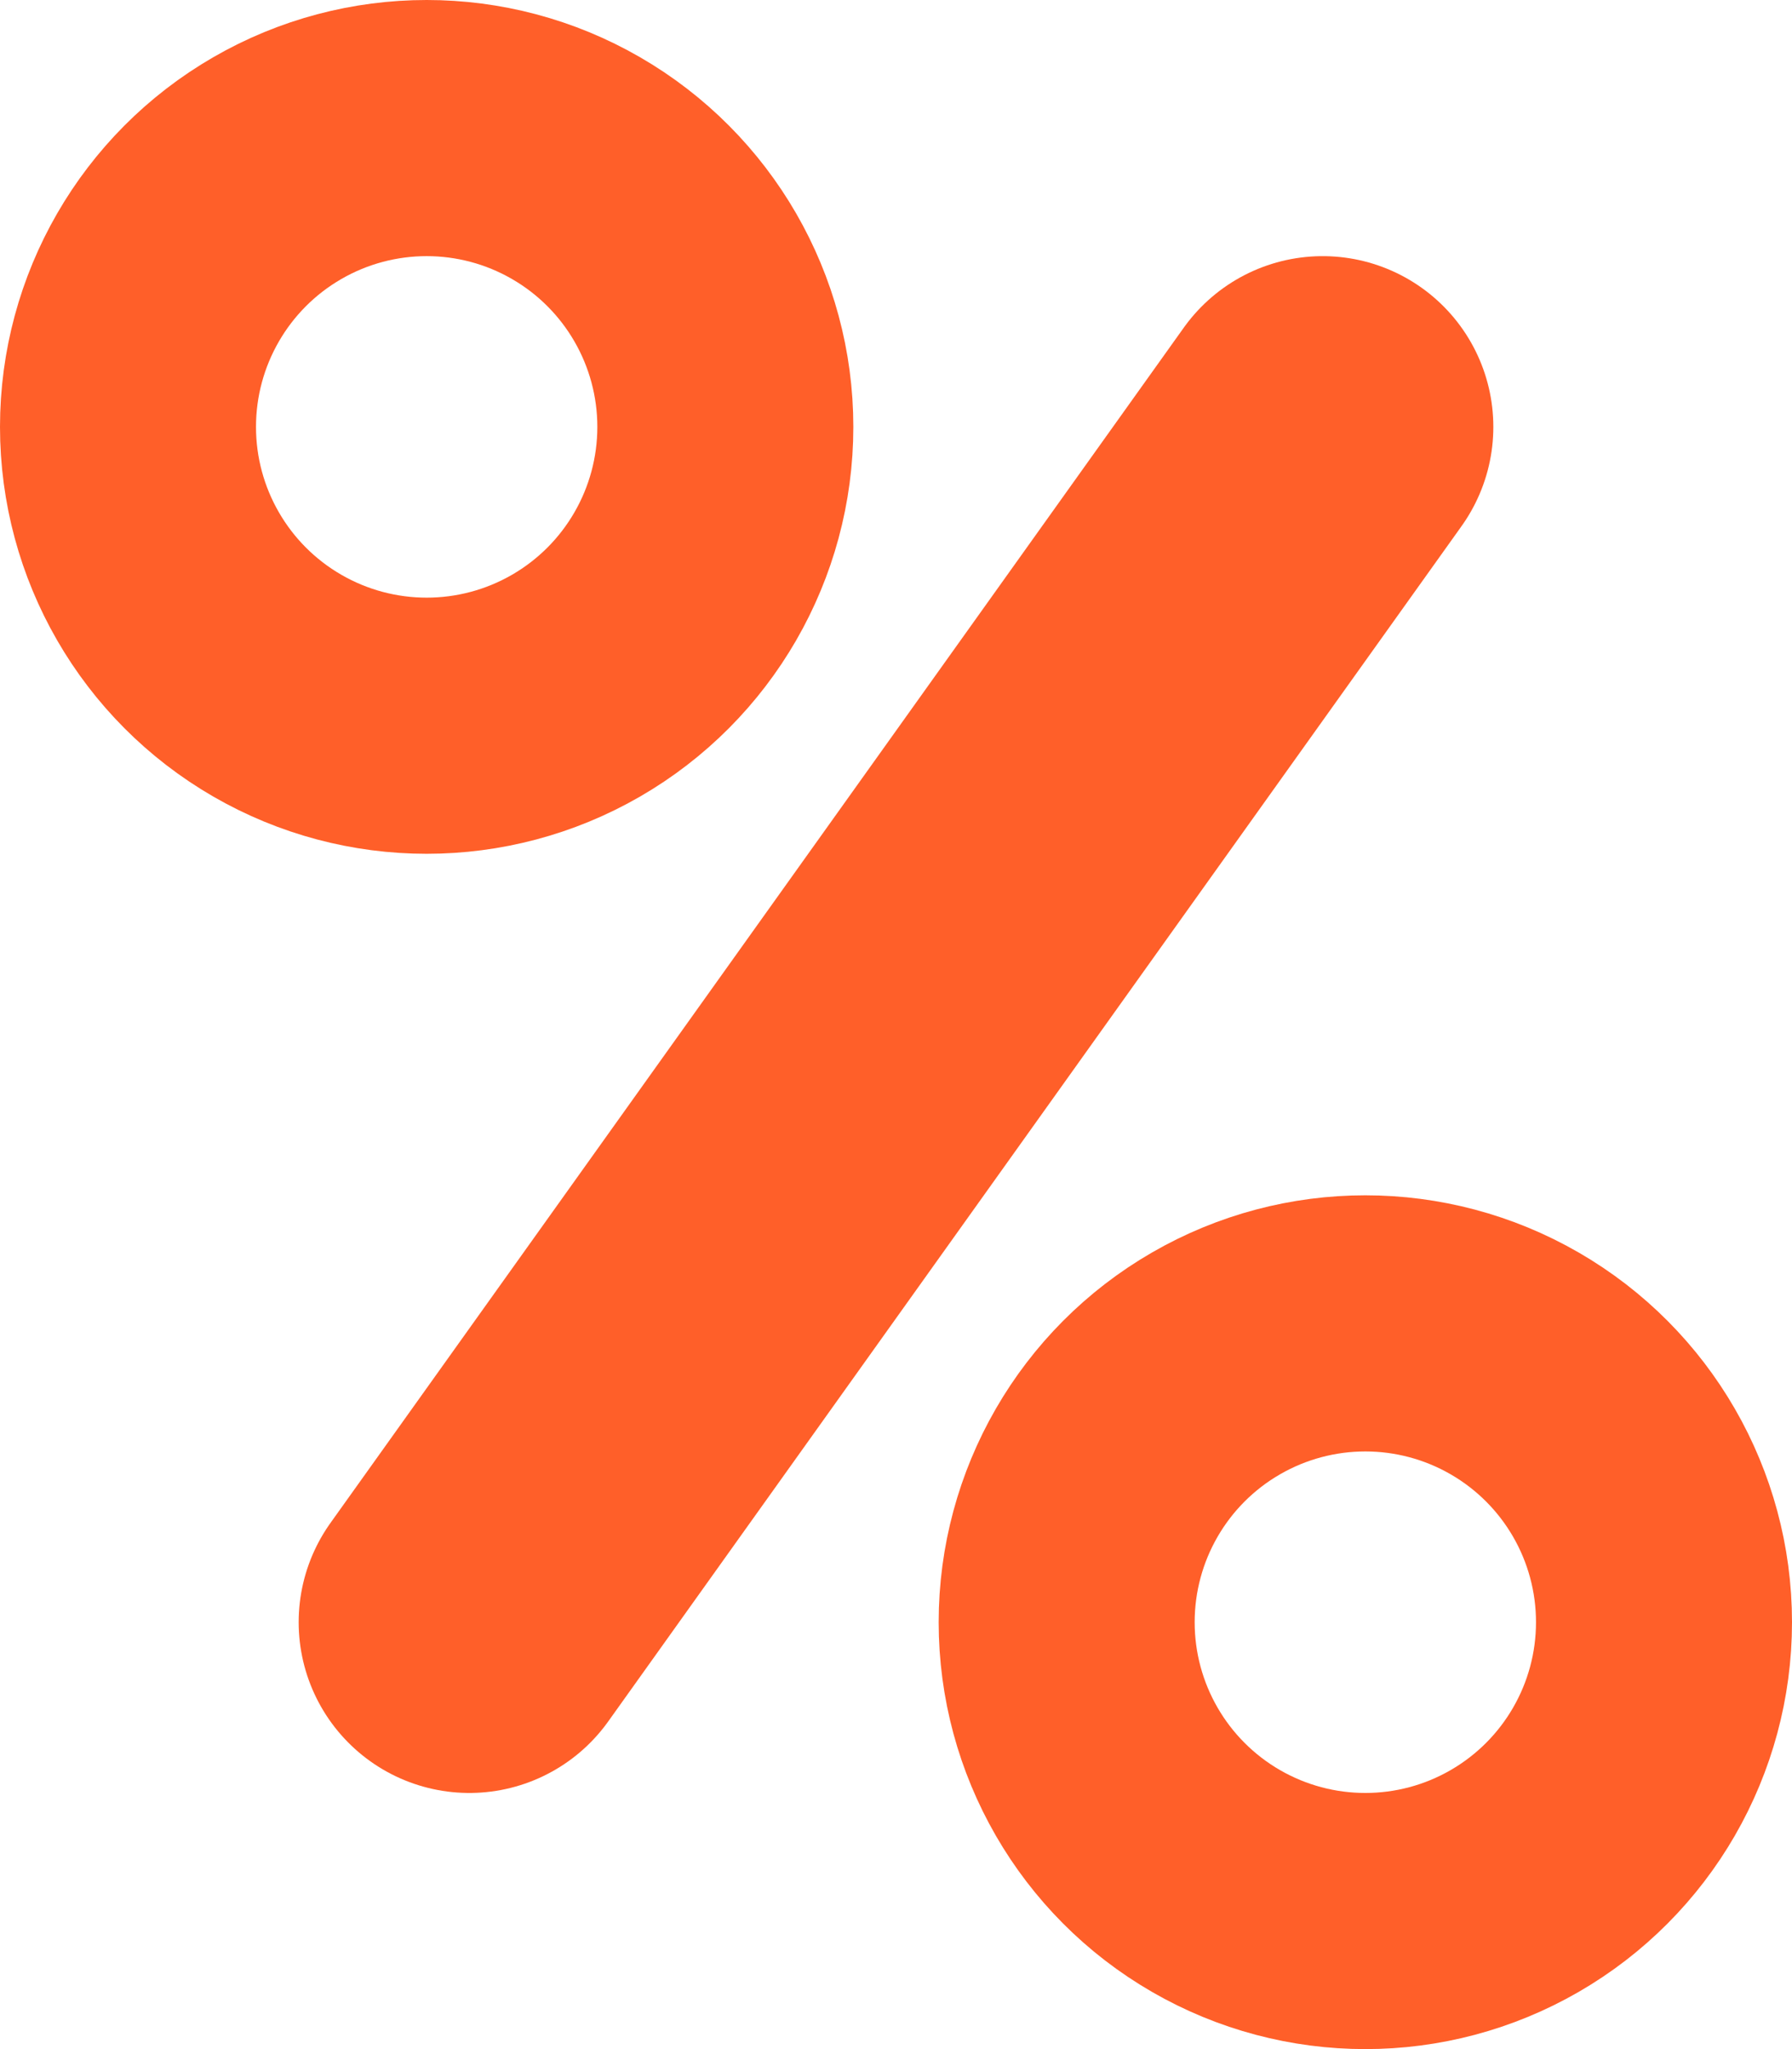 <svg width="21" height="24" viewBox="0 0 21 24" fill="none" xmlns="http://www.w3.org/2000/svg">
<path d="M15.5 5L5.5 19" stroke="#FF5F29" stroke-width="4" stroke-linecap="round"/>
<circle cx="5" cy="5" r="3.5" stroke="#FF5F29" stroke-width="3"/>
<circle cx="16" cy="19" r="3.5" stroke="#FF5F29" stroke-width="3"/>
</svg>
